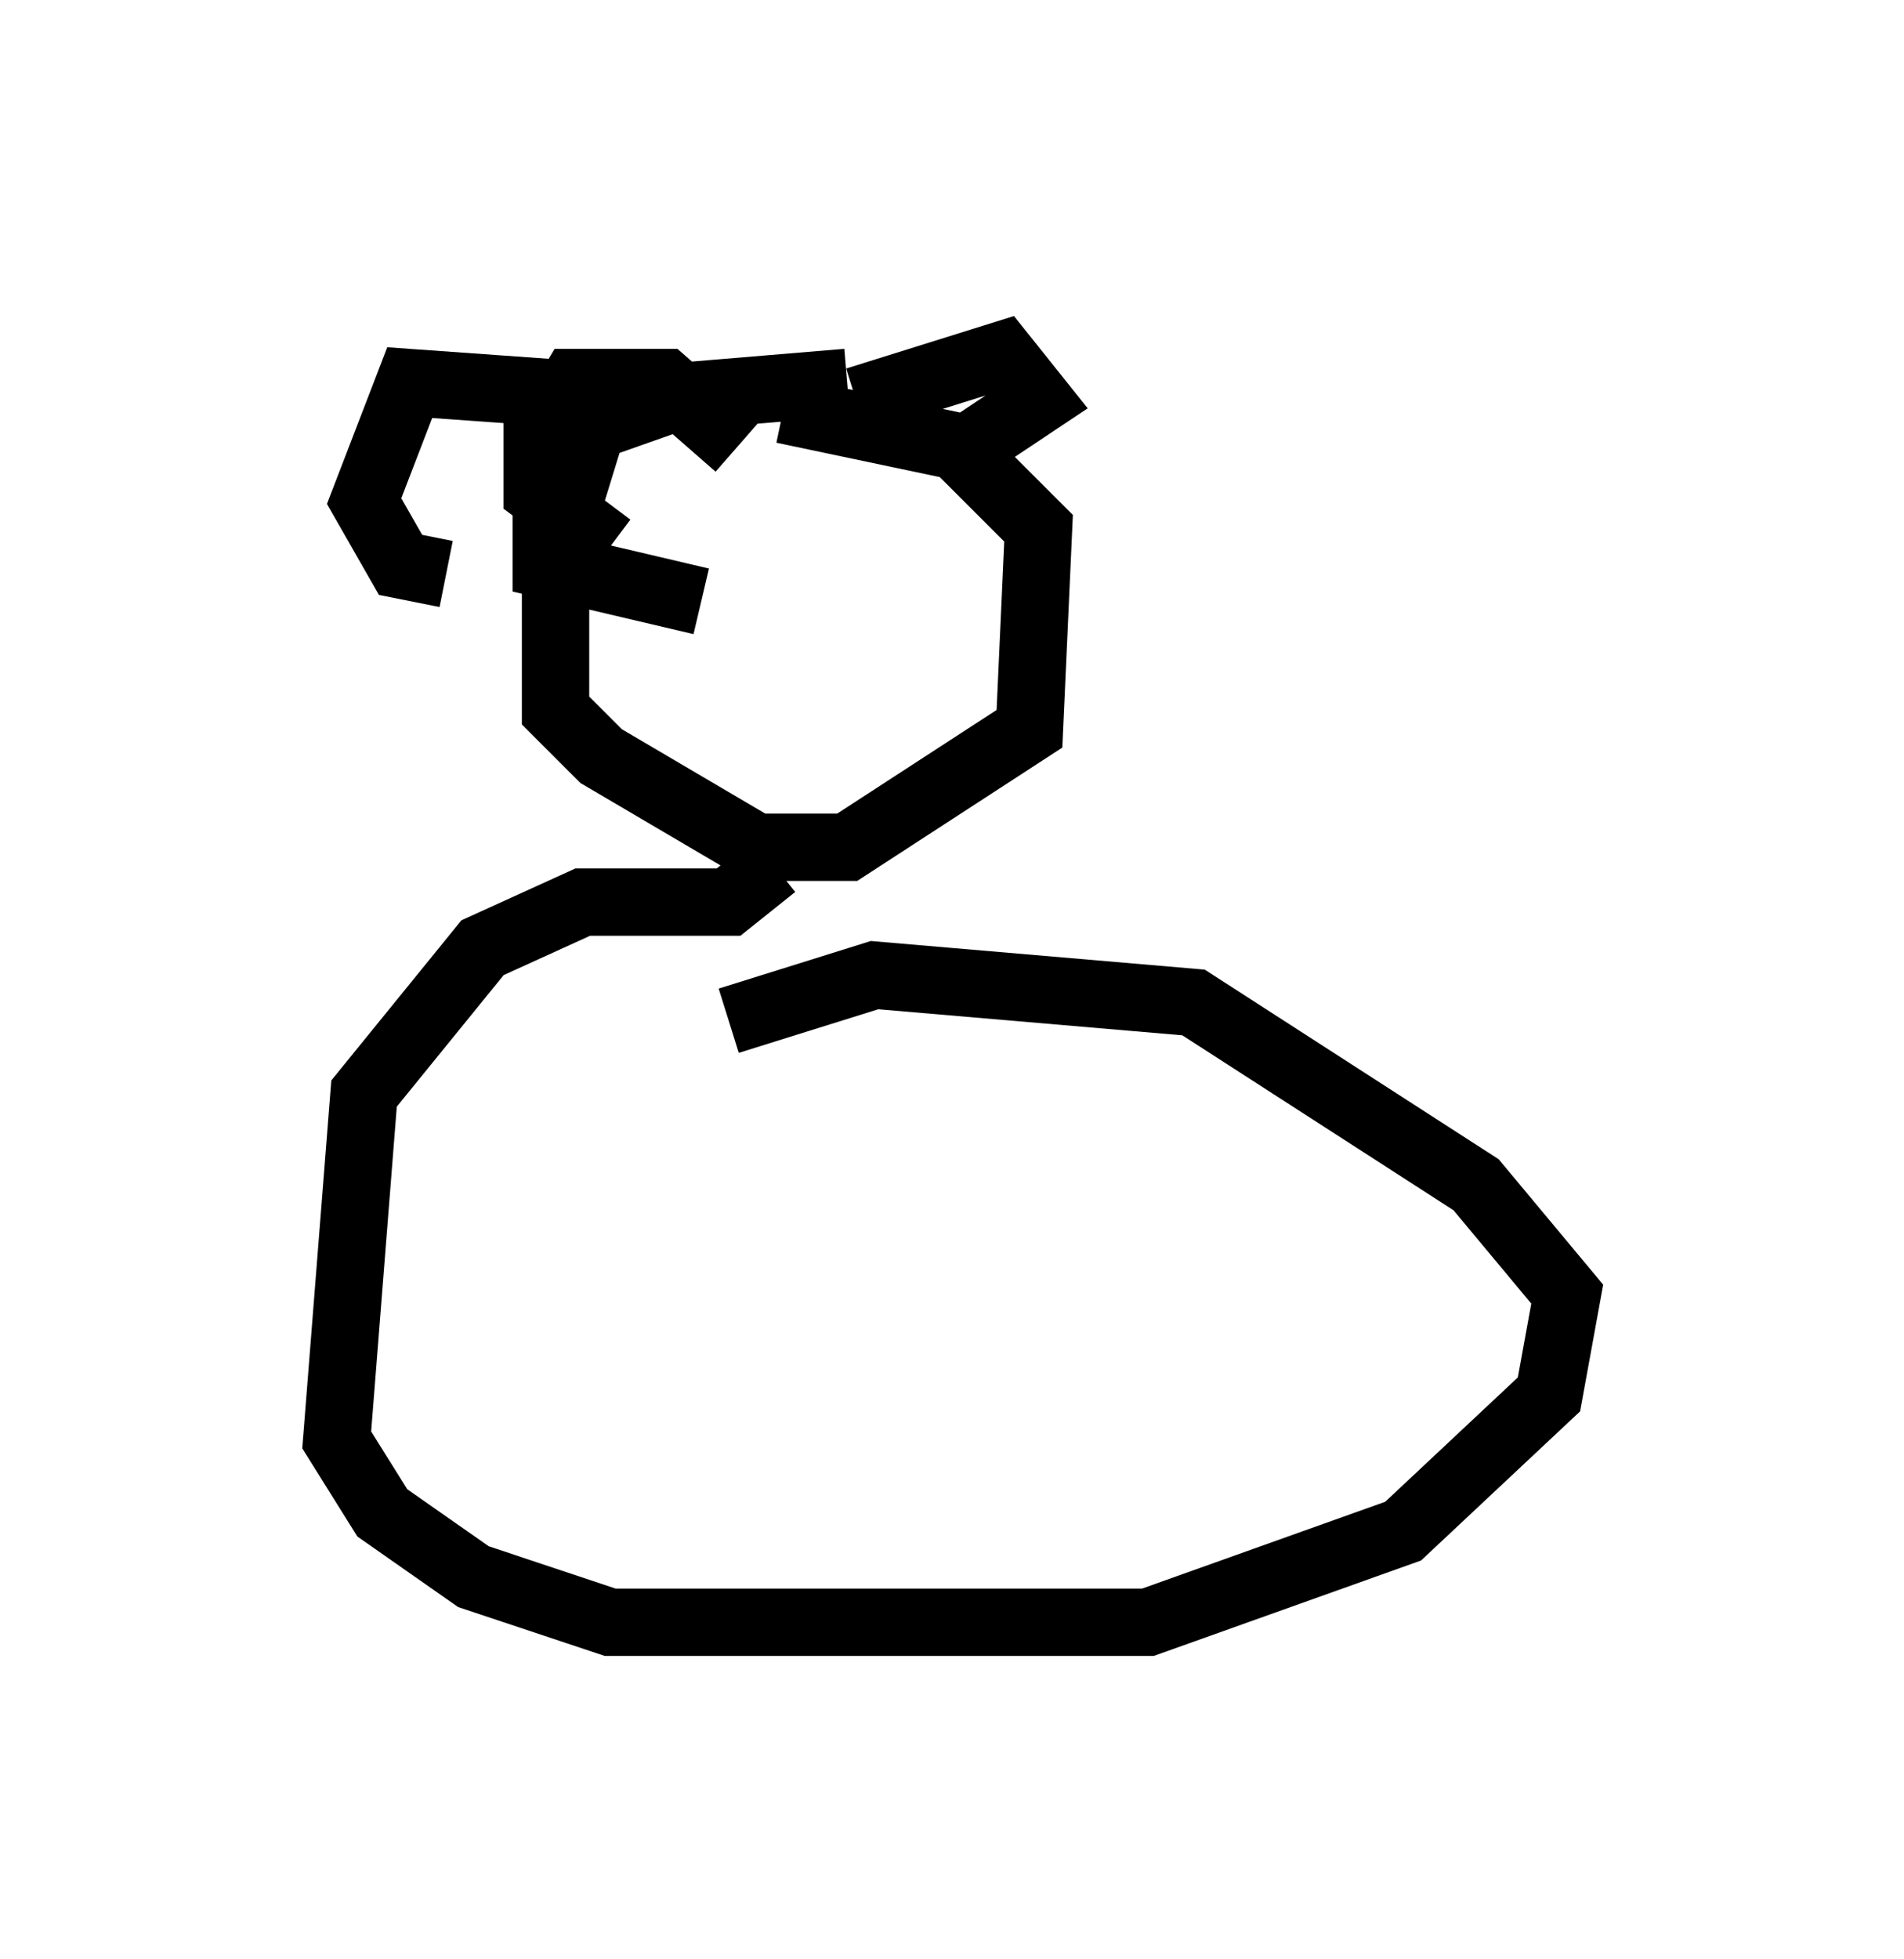 <?xml version="1.0" encoding="utf-8" ?>
<svg baseProfile="full" height="29.08" version="1.1" width="28.268" xmlns="http://www.w3.org/2000/svg" xmlns:ev="http://www.w3.org/2001/xml-events" xmlns:xlink="http://www.w3.org/1999/xlink"><defs /><rect fill="white" height="29.08" width="28.268" x="0" y="0" /><path d="M10.277, 5 m-1.488, 1.353 l-0.541, 1.759 0.0, 2.436 l0.677, 0.677 2.3, 1.353 l1.353, 0.0 2.706, -1.759 l0.135, -2.977 -1.218, -1.218 l-2.571, -0.541 m0.947, -0.406 l-3.248, 0.271 m3.383, 0.0 l2.165, -0.677 0.541, 0.677 l-1.218, 0.812 m-3.924, -0.947 l-2.3, 0.812 0.0, 0.677 l1.083, 0.812 m1.894, -1.488 l-1.083, -0.947 -1.353, 0.0 l-0.406, 0.677 0.0, 2.03 l2.3, 0.541 m1.083, 3.924 l-0.677, 0.541 -2.165, 0.0 l-1.488, 0.677 -1.759, 2.165 l-0.406, 5.142 0.677, 1.083 l1.353, 0.947 2.03, 0.677 l7.984, 0.0 3.789, -1.353 l2.165, -2.03 0.271, -1.488 l-1.353, -1.624 -4.195, -2.706 l-4.736, -0.406 -2.165, 0.677 m-0.947, -9.202 l-3.789, -0.271 -0.677, 1.759 l0.541, 0.947 0.677, 0.135 " fill="none" stroke="black" stroke-width="1" /></svg>